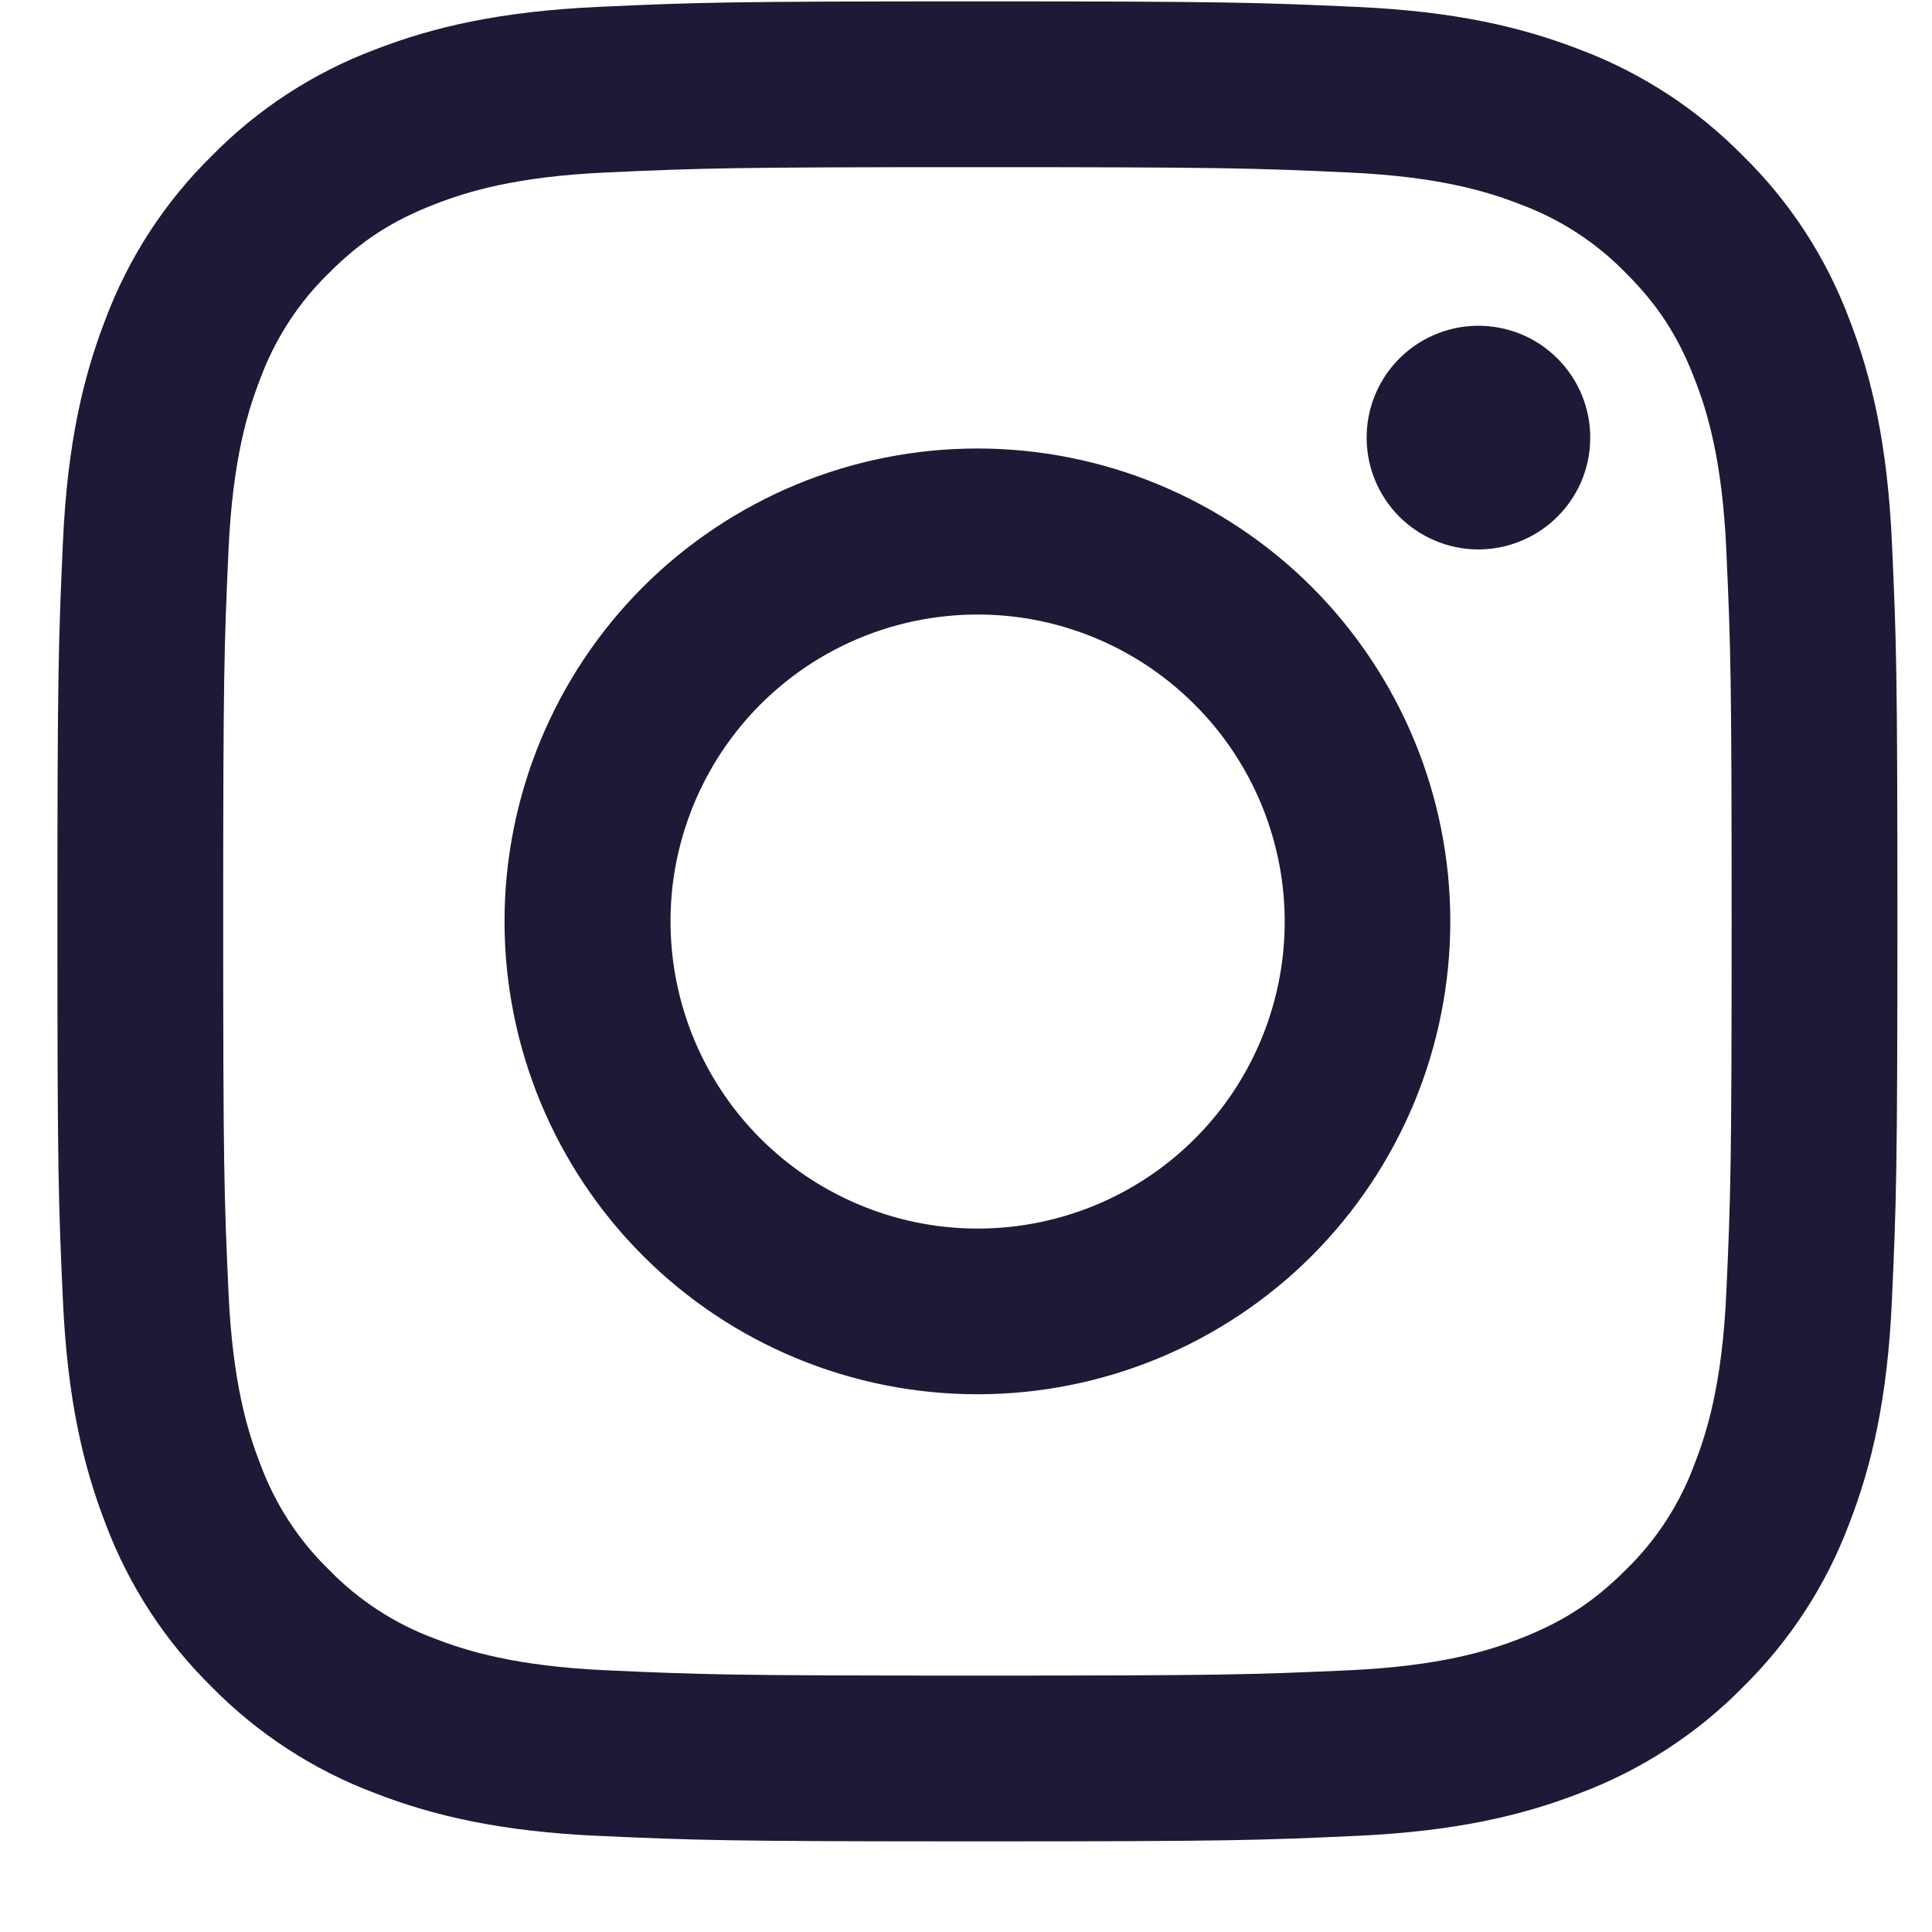 <svg width="21" height="21" viewBox="0 0 21 21" fill="none" xmlns="http://www.w3.org/2000/svg">
<path fill-rule="evenodd" clip-rule="evenodd" d="M6.501 0.075C7.568 0.026 7.908 0.015 10.624 0.015C13.34 0.015 13.68 0.027 14.746 0.075C15.811 0.123 16.539 0.293 17.175 0.54C17.841 0.791 18.446 1.185 18.946 1.694C19.455 2.193 19.848 2.797 20.099 3.464C20.346 4.1 20.515 4.828 20.564 5.891C20.613 6.96 20.624 7.3 20.624 10.015C20.624 12.731 20.612 13.071 20.564 14.138C20.516 15.201 20.346 15.929 20.099 16.565C19.848 17.232 19.454 17.837 18.946 18.337C18.446 18.846 17.841 19.239 17.175 19.49C16.539 19.737 15.811 19.906 14.748 19.955C13.68 20.004 13.34 20.015 10.624 20.015C7.908 20.015 7.568 20.003 6.501 19.955C5.438 19.907 4.71 19.737 4.074 19.49C3.407 19.239 2.802 18.845 2.302 18.337C1.793 17.837 1.4 17.233 1.149 16.566C0.902 15.93 0.733 15.202 0.684 14.139C0.635 13.07 0.624 12.73 0.624 10.015C0.624 7.299 0.636 6.959 0.684 5.893C0.732 4.828 0.902 4.1 1.149 3.464C1.4 2.797 1.794 2.193 2.303 1.693C2.802 1.185 3.406 0.791 4.073 0.54C4.709 0.293 5.437 0.124 6.5 0.075H6.501ZM14.665 1.875C13.61 1.827 13.294 1.817 10.624 1.817C7.954 1.817 7.638 1.827 6.583 1.875C5.608 1.92 5.079 2.082 4.726 2.22C4.259 2.401 3.926 2.617 3.576 2.967C3.244 3.29 2.989 3.683 2.829 4.117C2.691 4.47 2.529 4.999 2.484 5.974C2.436 7.029 2.426 7.345 2.426 10.015C2.426 12.685 2.436 13.001 2.484 14.056C2.529 15.031 2.691 15.56 2.829 15.913C2.989 16.347 3.244 16.741 3.576 17.063C3.899 17.395 4.292 17.651 4.726 17.811C5.079 17.948 5.608 18.11 6.583 18.155C7.638 18.203 7.953 18.213 10.624 18.213C13.295 18.213 13.61 18.203 14.665 18.155C15.64 18.11 16.169 17.948 16.522 17.811C16.989 17.629 17.322 17.413 17.672 17.063C18.004 16.741 18.259 16.347 18.419 15.913C18.557 15.56 18.72 15.031 18.764 14.056C18.812 13.001 18.822 12.685 18.822 10.015C18.822 7.345 18.812 7.029 18.764 5.974C18.72 4.999 18.557 4.47 18.419 4.117C18.238 3.65 18.022 3.317 17.672 2.967C17.349 2.635 16.956 2.38 16.522 2.22C16.169 2.082 15.64 1.92 14.665 1.875ZM9.347 13.098C10.06 13.395 10.854 13.435 11.594 13.211C12.334 12.988 12.973 12.514 13.402 11.872C13.831 11.229 14.024 10.458 13.948 9.689C13.871 8.92 13.53 8.201 12.983 7.656C12.634 7.307 12.212 7.04 11.748 6.874C11.284 6.708 10.788 6.647 10.297 6.696C9.806 6.744 9.332 6.901 8.909 7.154C8.486 7.408 8.125 7.752 7.851 8.162C7.577 8.572 7.397 9.038 7.324 9.526C7.252 10.014 7.289 10.512 7.432 10.984C7.575 11.456 7.821 11.89 8.152 12.256C8.483 12.621 8.891 12.909 9.347 13.098ZM6.989 6.38C7.467 5.903 8.033 5.525 8.657 5.266C9.281 5.008 9.949 4.875 10.624 4.875C11.299 4.875 11.967 5.008 12.591 5.266C13.215 5.525 13.781 5.903 14.259 6.38C14.736 6.858 15.114 7.424 15.373 8.048C15.631 8.672 15.764 9.34 15.764 10.015C15.764 10.69 15.631 11.358 15.373 11.982C15.114 12.606 14.736 13.172 14.259 13.65C13.295 14.614 11.987 15.155 10.624 15.155C9.261 15.155 7.953 14.614 6.989 13.65C6.026 12.686 5.484 11.378 5.484 10.015C5.484 8.652 6.026 7.344 6.989 6.38ZM16.904 5.64C17.022 5.529 17.117 5.395 17.183 5.246C17.248 5.097 17.283 4.937 17.285 4.774C17.288 4.611 17.257 4.45 17.196 4.299C17.135 4.149 17.044 4.012 16.929 3.897C16.814 3.782 16.678 3.691 16.527 3.63C16.376 3.569 16.215 3.539 16.052 3.541C15.89 3.543 15.729 3.578 15.58 3.644C15.432 3.709 15.297 3.804 15.186 3.922C14.969 4.152 14.85 4.458 14.855 4.774C14.859 5.09 14.987 5.392 15.21 5.616C15.434 5.839 15.736 5.967 16.052 5.972C16.369 5.976 16.674 5.857 16.904 5.64Z" fill="#1D1937"/>
</svg>
